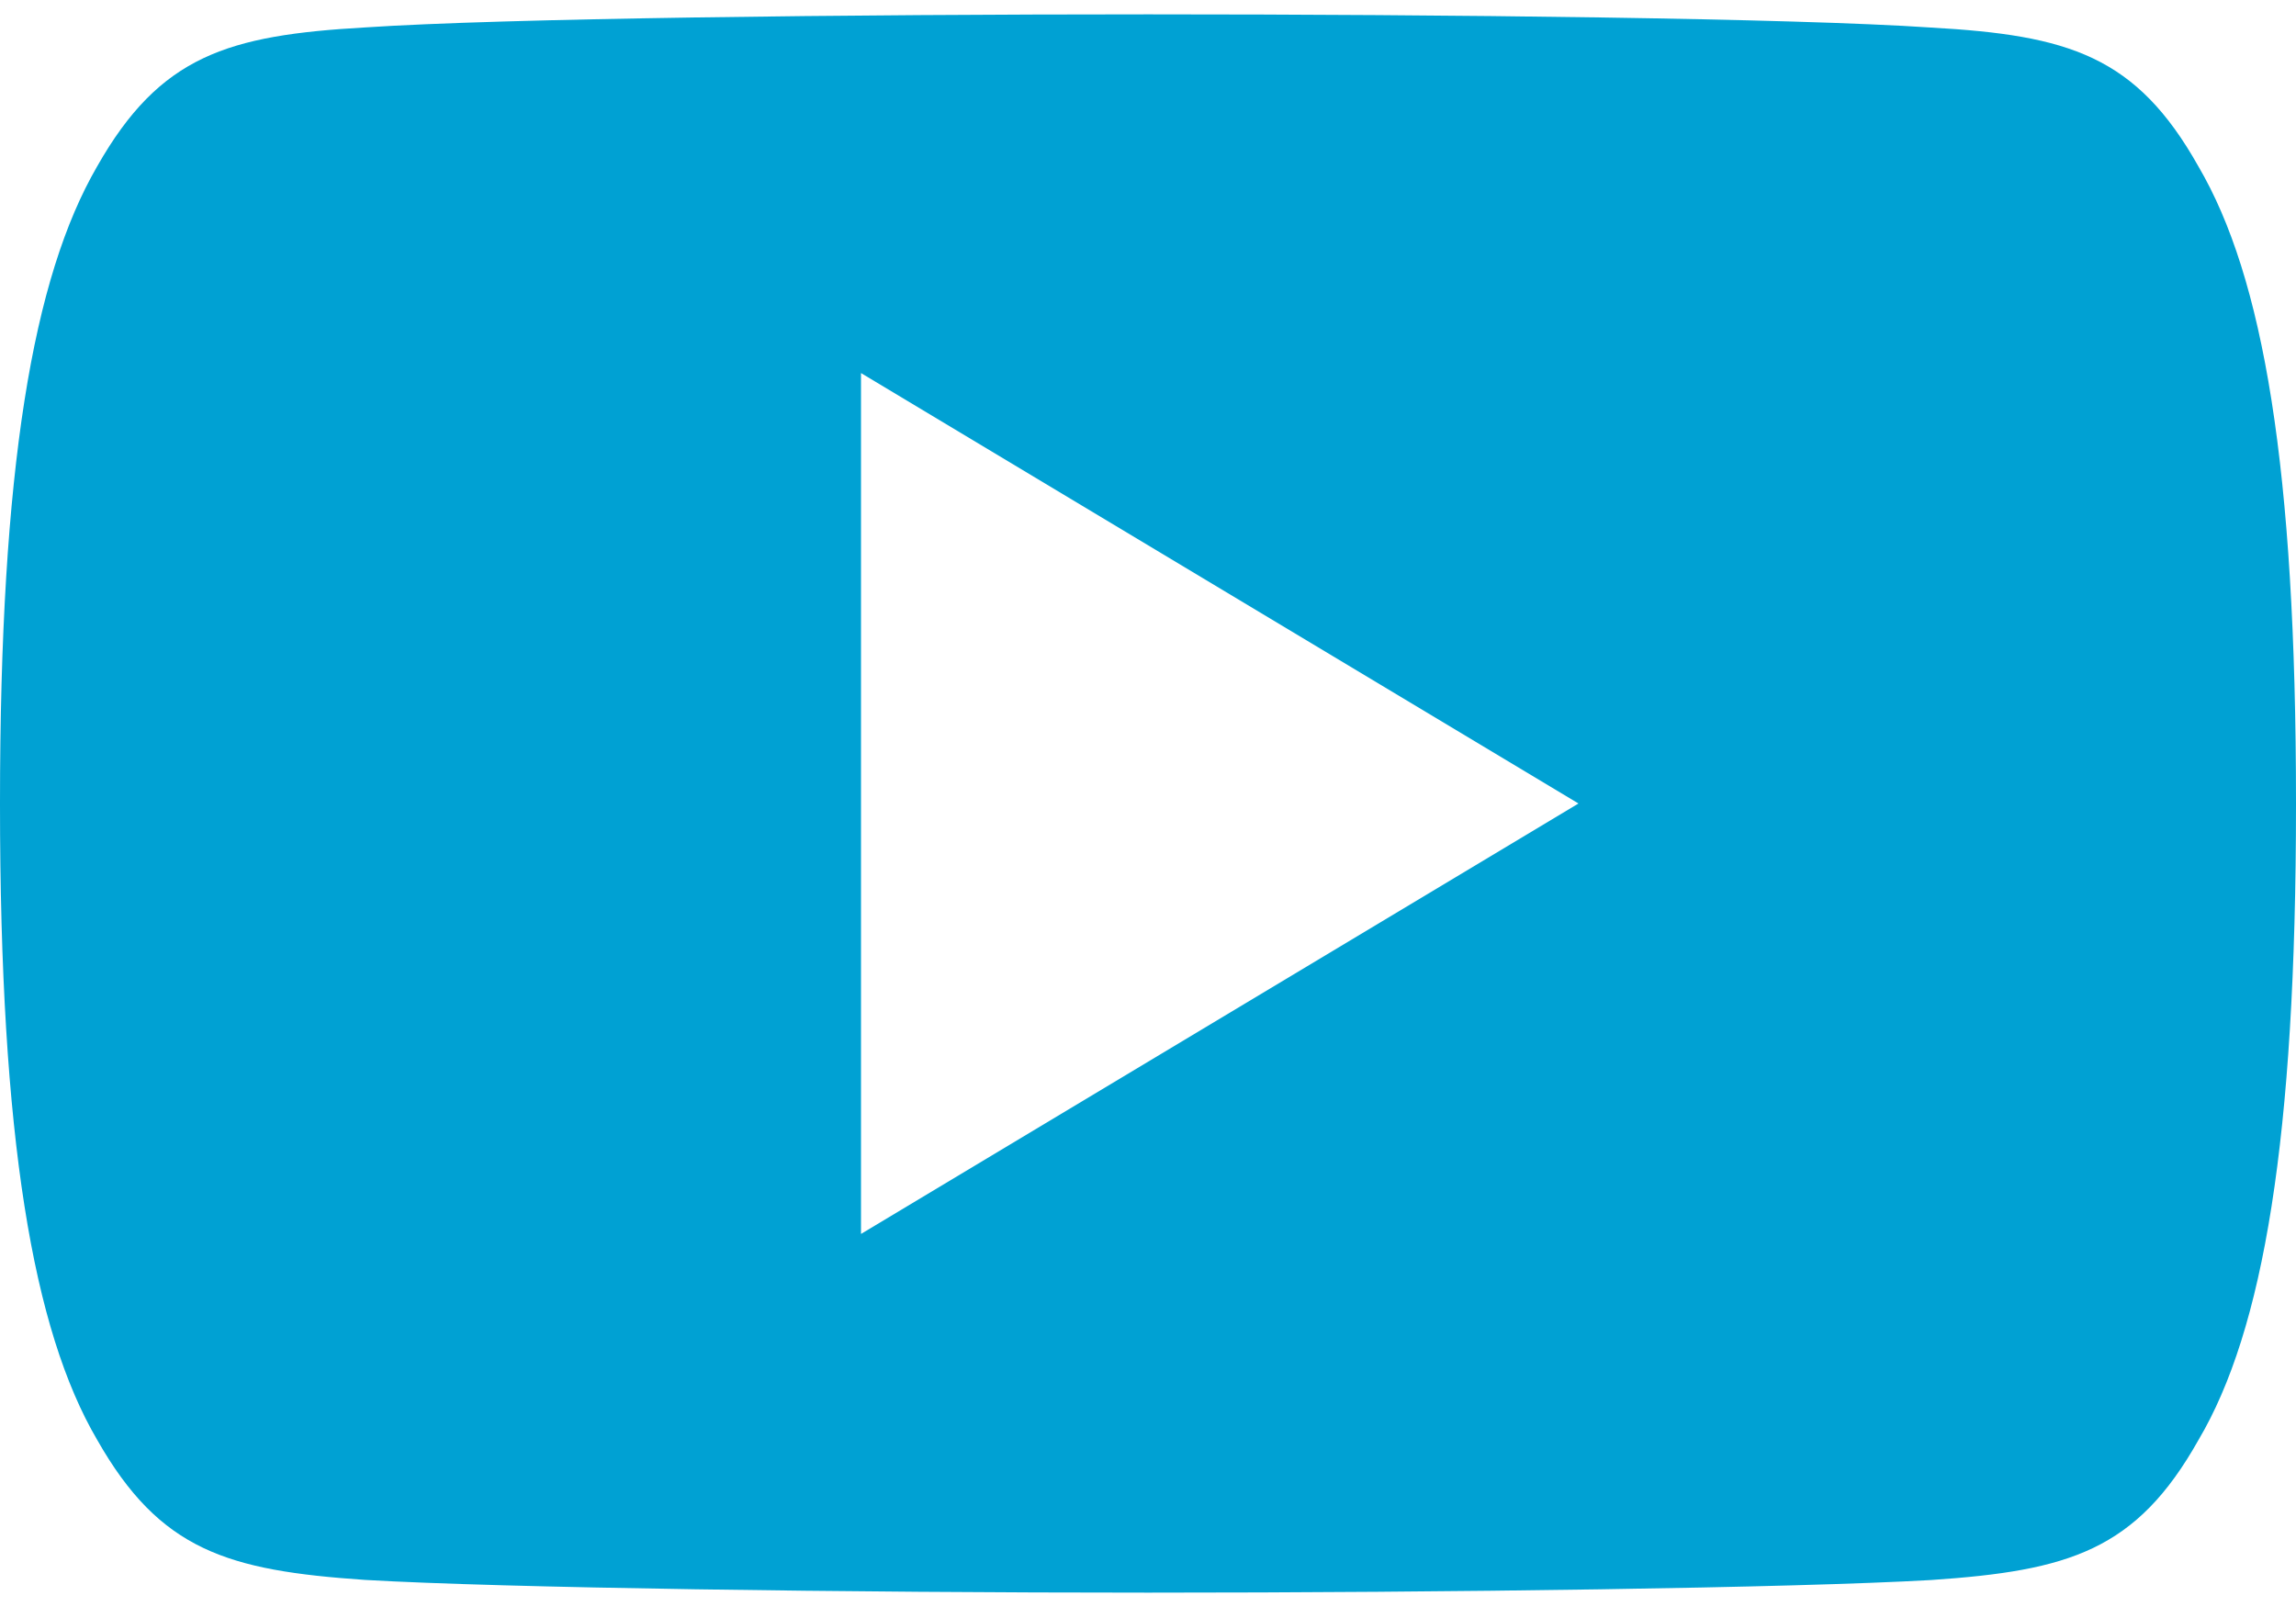 <svg width="20" height="14" viewBox="0 0 20 14" fill="none" xmlns="http://www.w3.org/2000/svg">
<path d="M19.15 1.45C18.608 0.485 18.019 0.307 16.82 0.24C15.623 0.159 12.611 0.125 10.002 0.125C7.389 0.125 4.376 0.159 3.18 0.239C1.984 0.307 1.394 0.484 0.846 1.45C0.287 2.414 0 4.074 0 6.996C0 6.999 0 7 0 7C0 7.003 0 7.004 0 7.004V7.006C0 9.916 0.287 11.589 0.846 12.543C1.394 13.508 1.982 13.682 3.179 13.764C4.376 13.834 7.389 13.875 10.002 13.875C12.611 13.875 15.623 13.834 16.821 13.765C18.02 13.684 18.609 13.509 19.151 12.544C19.715 11.59 20 9.918 20 7.008C20 7.008 20 7.004 20 7.001C20 7.001 20 6.999 20 6.997C20 4.074 19.715 2.414 19.15 1.45ZM7.5 10.75V3.25L13.75 7L7.5 10.75Z" fill="#00A1D3"/>
</svg>
